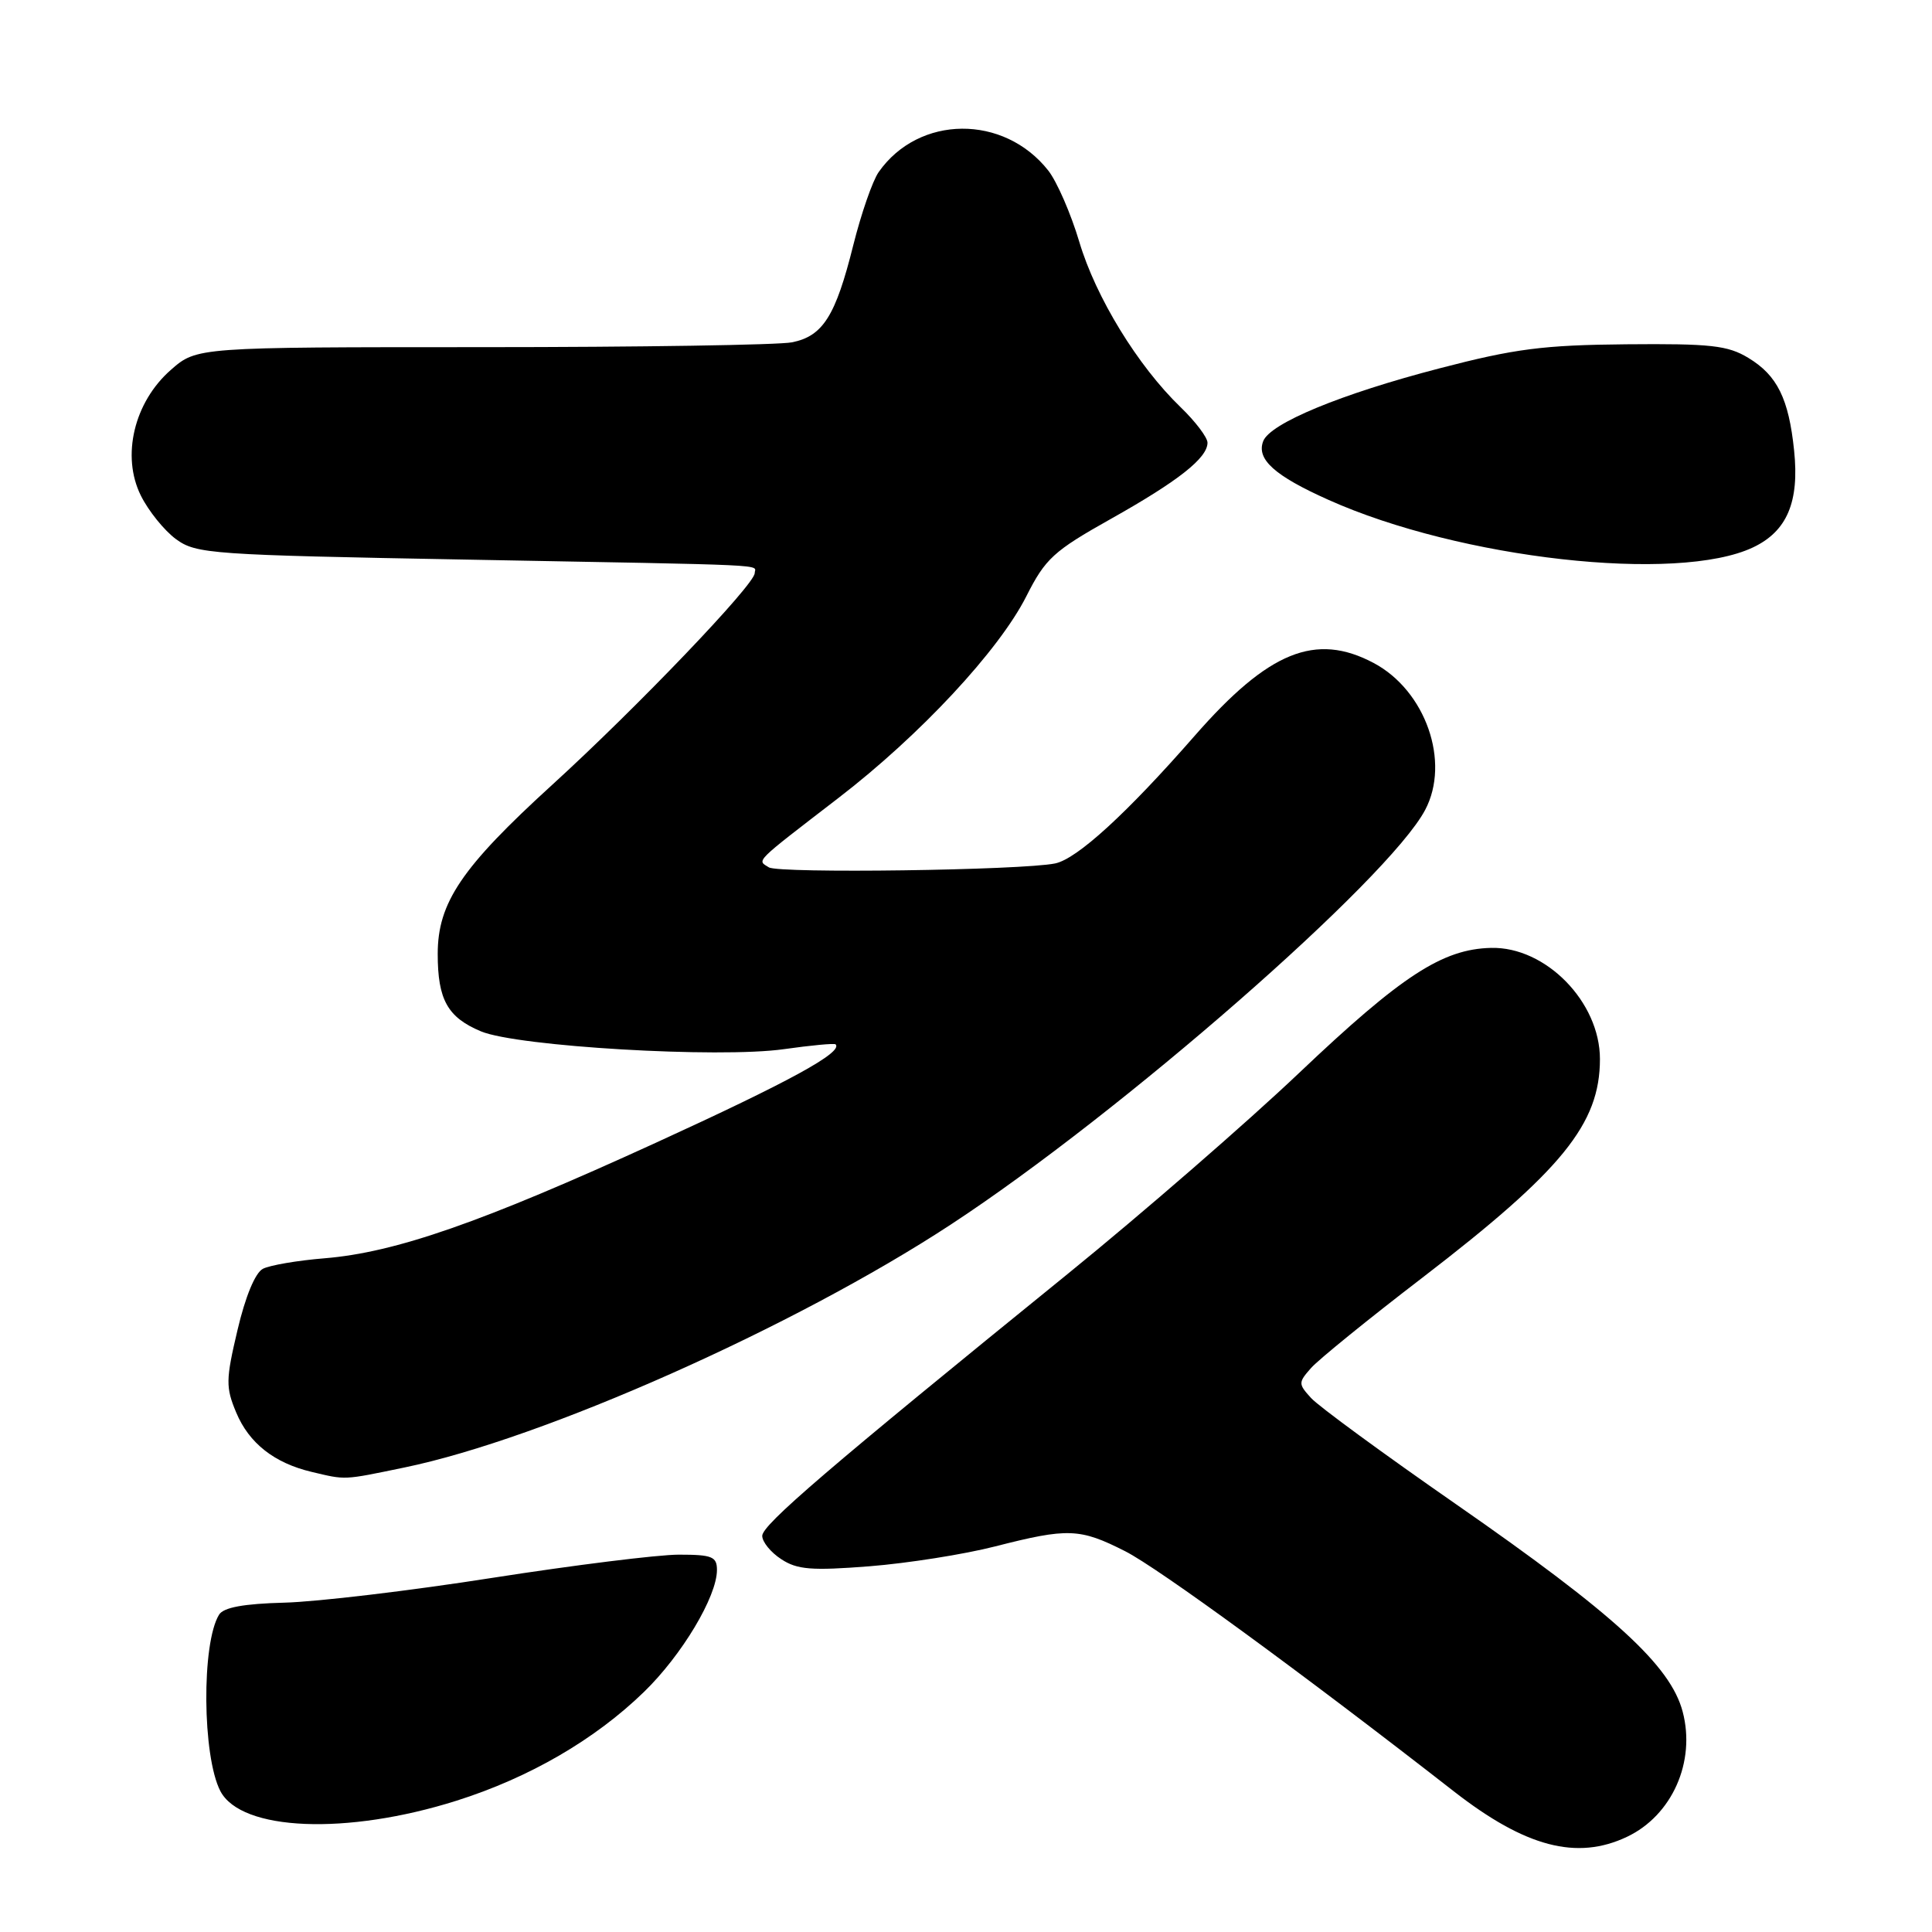 <?xml version="1.0" encoding="UTF-8" standalone="no"?>
<!DOCTYPE svg PUBLIC "-//W3C//DTD SVG 1.1//EN" "http://www.w3.org/Graphics/SVG/1.1/DTD/svg11.dtd" >
<svg xmlns="http://www.w3.org/2000/svg" xmlns:xlink="http://www.w3.org/1999/xlink" version="1.1" viewBox="0 0 256 256">
 <g >
 <path fill="currentColor"
d=" M 215.58 243.39 C 221.56 240.56 224.72 233.44 222.96 226.80 C 221.35 220.70 213.94 213.92 192.98 199.35 C 183.36 192.67 174.69 186.32 173.72 185.24 C 172.02 183.37 172.02 183.20 173.72 181.27 C 174.70 180.16 181.35 174.76 188.50 169.28 C 207.00 155.07 212.00 148.92 212.00 140.33 C 212.00 132.77 204.82 125.43 197.58 125.60 C 191.14 125.75 185.74 129.26 172.16 142.15 C 165.20 148.76 151.40 160.74 141.50 168.78 C 109.69 194.59 101.00 202.04 101.00 203.51 C 101.00 204.31 102.13 205.70 103.52 206.60 C 105.63 207.99 107.54 208.14 115.21 207.54 C 120.26 207.14 127.75 205.96 131.85 204.91 C 141.52 202.44 143.07 202.49 149.10 205.55 C 153.48 207.77 172.71 221.82 192.65 237.37 C 202.12 244.75 208.94 246.54 215.58 243.39 Z  M 60.50 238.60 C 70.14 235.55 78.81 230.52 85.33 224.19 C 90.35 219.32 95.00 211.55 95.00 208.03 C 95.00 206.26 94.36 206.00 89.95 206.00 C 87.18 206.00 76.04 207.39 65.20 209.08 C 54.37 210.78 41.99 212.25 37.69 212.36 C 32.30 212.50 29.62 212.99 29.03 213.95 C 26.69 217.73 26.80 232.72 29.20 237.33 C 31.97 242.63 45.94 243.20 60.50 238.60 Z  M 53.59 194.45 C 71.95 190.66 105.26 175.85 126.00 162.25 C 148.52 147.49 184.00 116.48 188.84 107.32 C 192.21 100.95 188.90 91.51 182.02 87.85 C 174.33 83.77 168.09 86.30 158.30 97.50 C 149.30 107.79 142.72 113.81 139.81 114.41 C 135.38 115.32 103.23 115.76 101.88 114.93 C 100.29 113.94 99.78 114.45 111.09 105.74 C 121.89 97.44 132.37 86.19 136.00 79.00 C 138.52 74.01 139.60 73.02 147.17 68.77 C 156.13 63.74 160.00 60.69 160.00 58.66 C 160.00 57.96 158.39 55.84 156.43 53.95 C 150.77 48.49 145.20 39.40 143.01 32.04 C 141.90 28.31 140.05 24.07 138.91 22.61 C 133.02 15.12 121.74 15.22 116.43 22.80 C 115.62 23.95 114.11 28.31 113.06 32.50 C 110.72 41.88 109.04 44.54 104.94 45.36 C 103.19 45.71 84.72 46.00 63.91 46.00 C 26.07 46.00 26.07 46.00 22.63 49.02 C 17.76 53.29 16.06 60.43 18.66 65.66 C 19.67 67.70 21.77 70.30 23.32 71.44 C 26.01 73.40 27.91 73.53 61.82 74.15 C 103.46 74.92 100.00 74.75 100.00 75.95 C 100.00 77.45 84.42 93.74 73.15 104.01 C 61.16 114.94 58.00 119.61 58.00 126.40 C 58.00 132.47 59.31 134.81 63.73 136.66 C 68.54 138.67 95.26 140.24 103.87 139.02 C 107.47 138.51 110.56 138.22 110.72 138.38 C 111.75 139.42 104.66 143.30 86.84 151.45 C 63.80 161.99 52.41 165.96 43.00 166.73 C 39.42 167.02 35.75 167.65 34.84 168.12 C 33.82 168.64 32.51 171.80 31.47 176.24 C 29.91 182.84 29.90 183.83 31.30 187.17 C 32.99 191.22 36.34 193.86 41.28 195.03 C 45.88 196.12 45.38 196.15 53.59 194.45 Z  M 232.29 72.53 C 236.79 70.40 238.44 66.51 237.73 59.71 C 237.02 52.82 235.49 49.73 231.66 47.42 C 228.94 45.77 226.68 45.52 215.50 45.62 C 204.47 45.72 200.71 46.21 190.73 48.81 C 177.65 52.21 168.29 56.09 167.38 58.46 C 166.46 60.85 168.87 63.03 176.00 66.22 C 193.43 74.05 222.29 77.28 232.29 72.53 Z "/>
</g>
</svg>